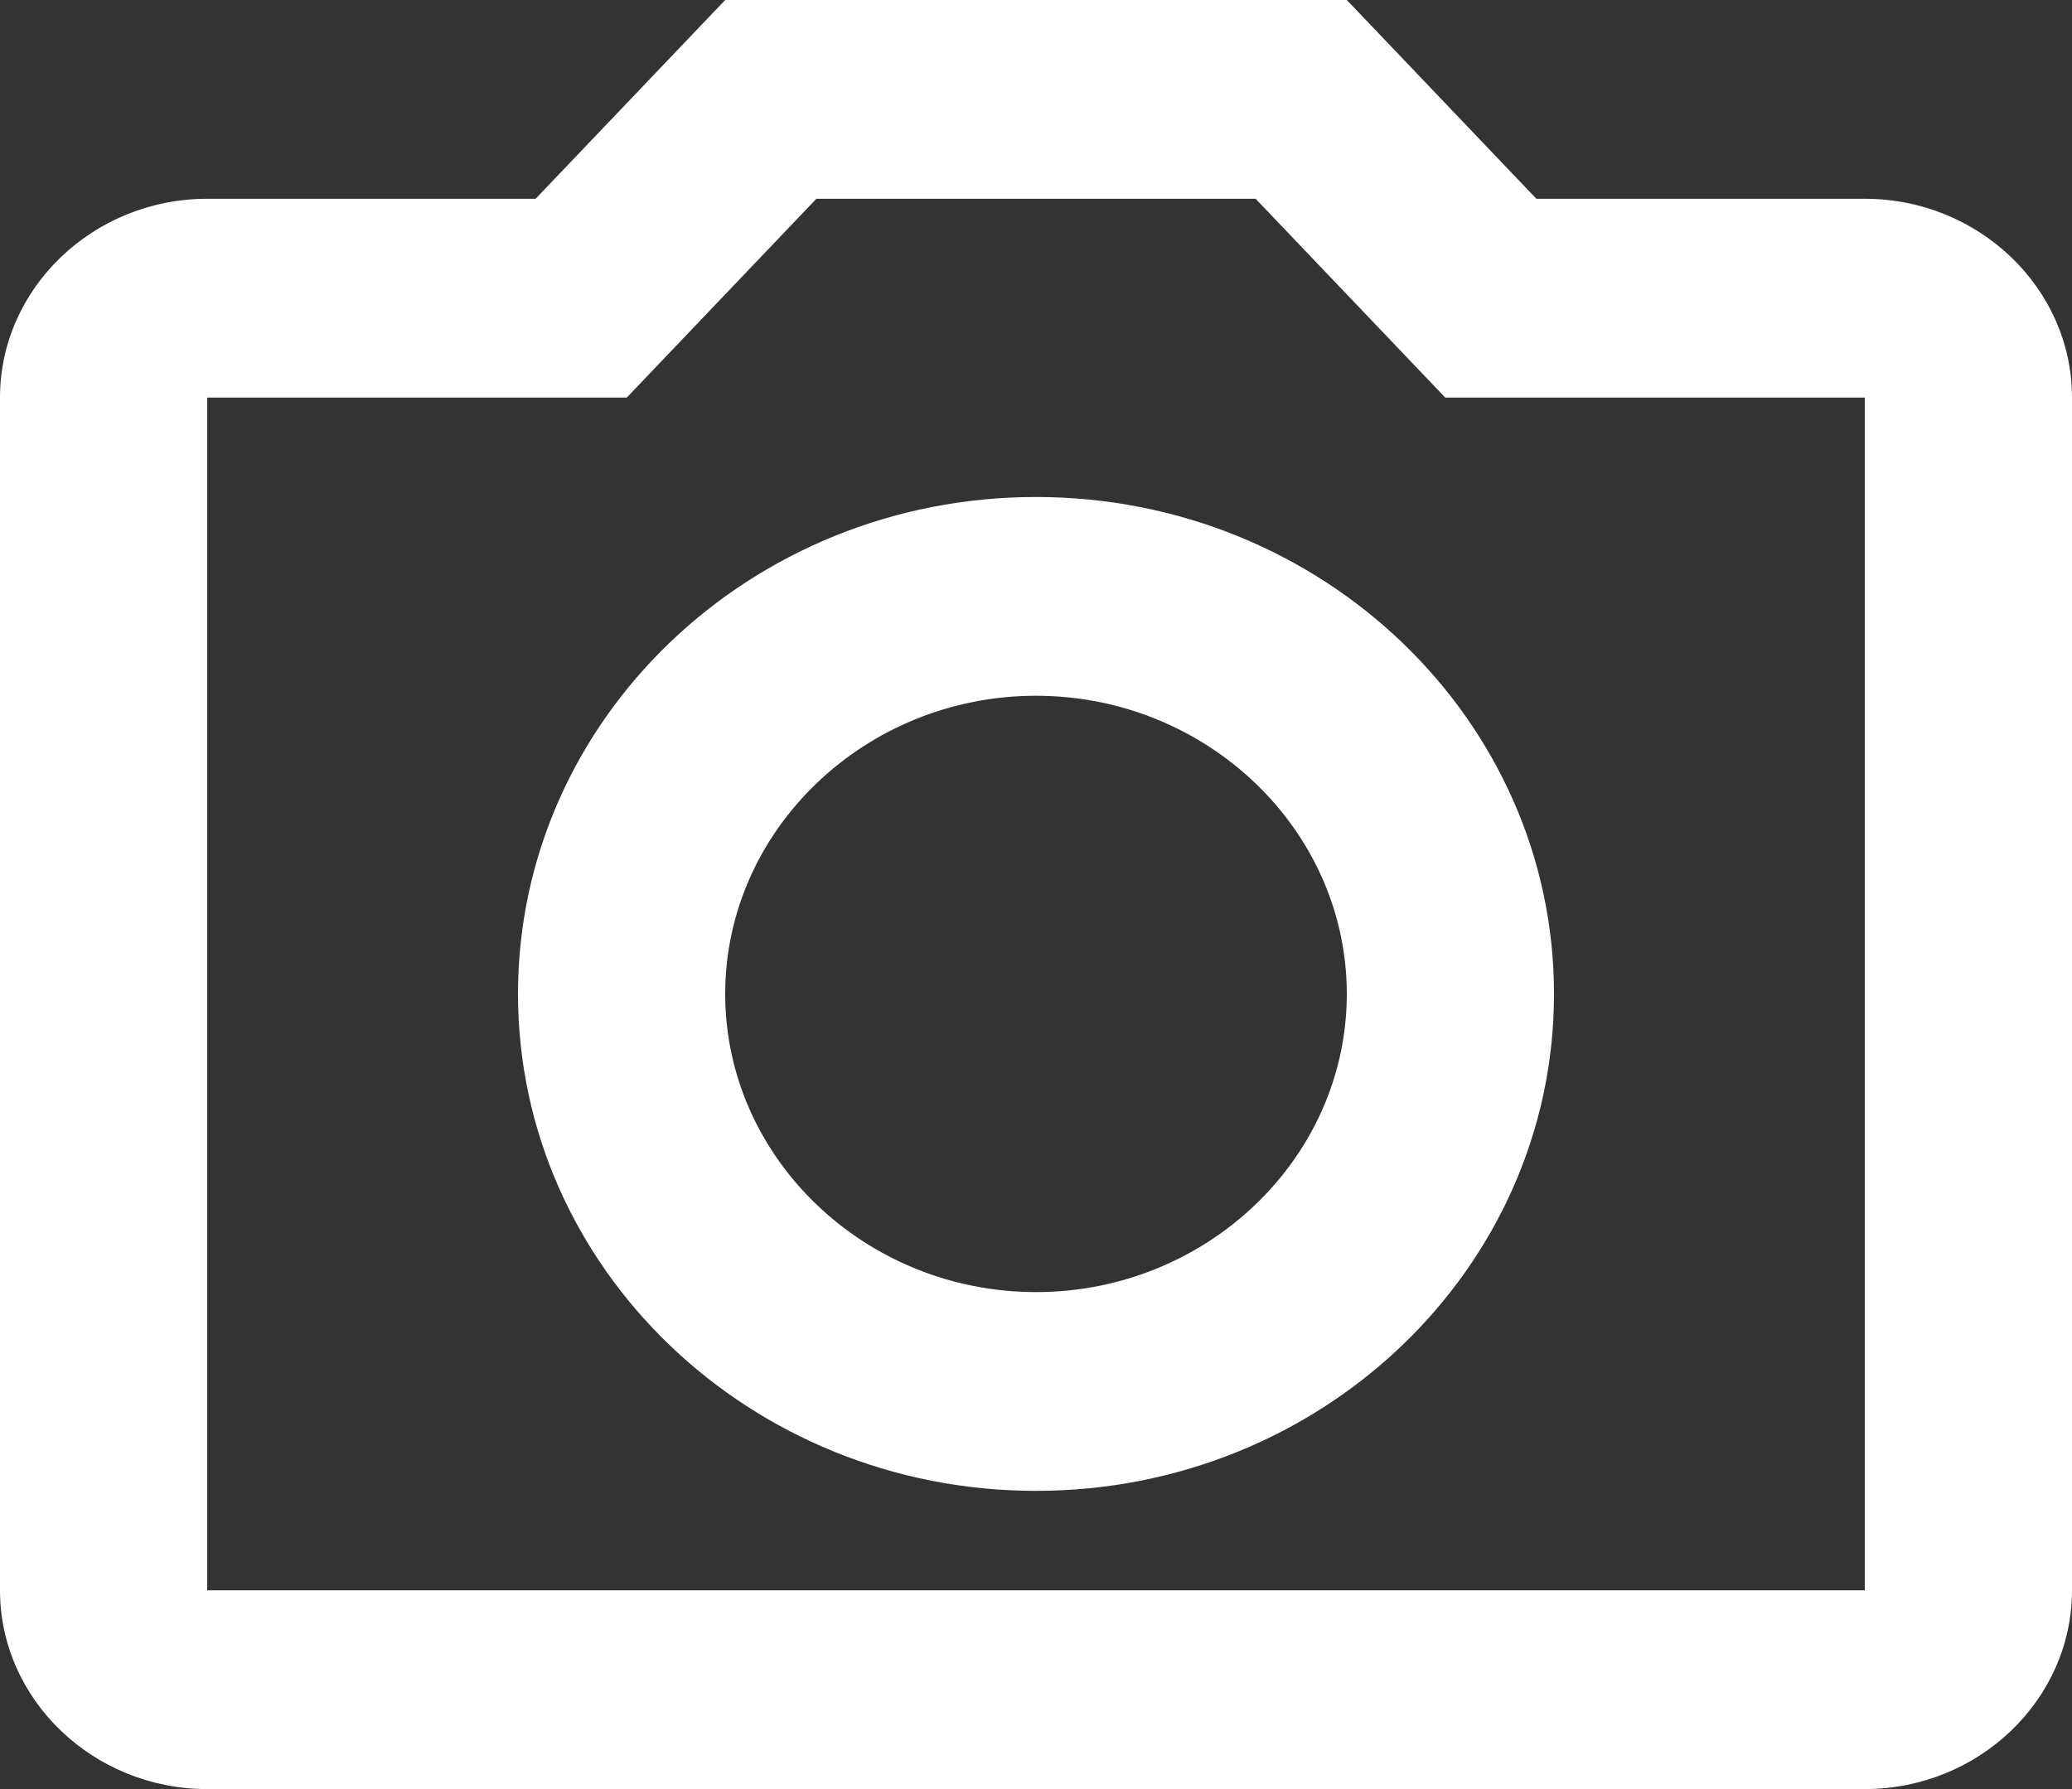 <svg width="22" height="19" viewBox="0 0 22 19" fill="none" xmlns="http://www.w3.org/2000/svg">
<rect x="0" y="0" width="22" height="19" fill="#333333" stroke="none"/>
<path d="M13.332 2.111L15.345 4.222H19.8V16.889H2.2V4.222H6.655L8.668 2.111H13.332ZM14.3 0H7.7L5.687 2.111H2.2C0.99 2.111 0 3.061 0 4.222V16.889C0 18.05 0.99 19 2.2 19H19.8C21.01 19 22 18.05 22 16.889V4.222C22 3.061 21.01 2.111 19.8 2.111H16.313L14.3 0ZM11 7.389C12.815 7.389 14.3 8.814 14.3 10.556C14.3 12.297 12.815 13.722 11 13.722C9.185 13.722 7.7 12.297 7.7 10.556C7.7 8.814 9.185 7.389 11 7.389ZM11 5.278C7.964 5.278 5.5 7.642 5.5 10.556C5.5 13.469 7.964 15.833 11 15.833C14.036 15.833 16.5 13.469 16.5 10.556C16.5 7.642 14.036 5.278 11 5.278Z" fill="white"/>
</svg>
